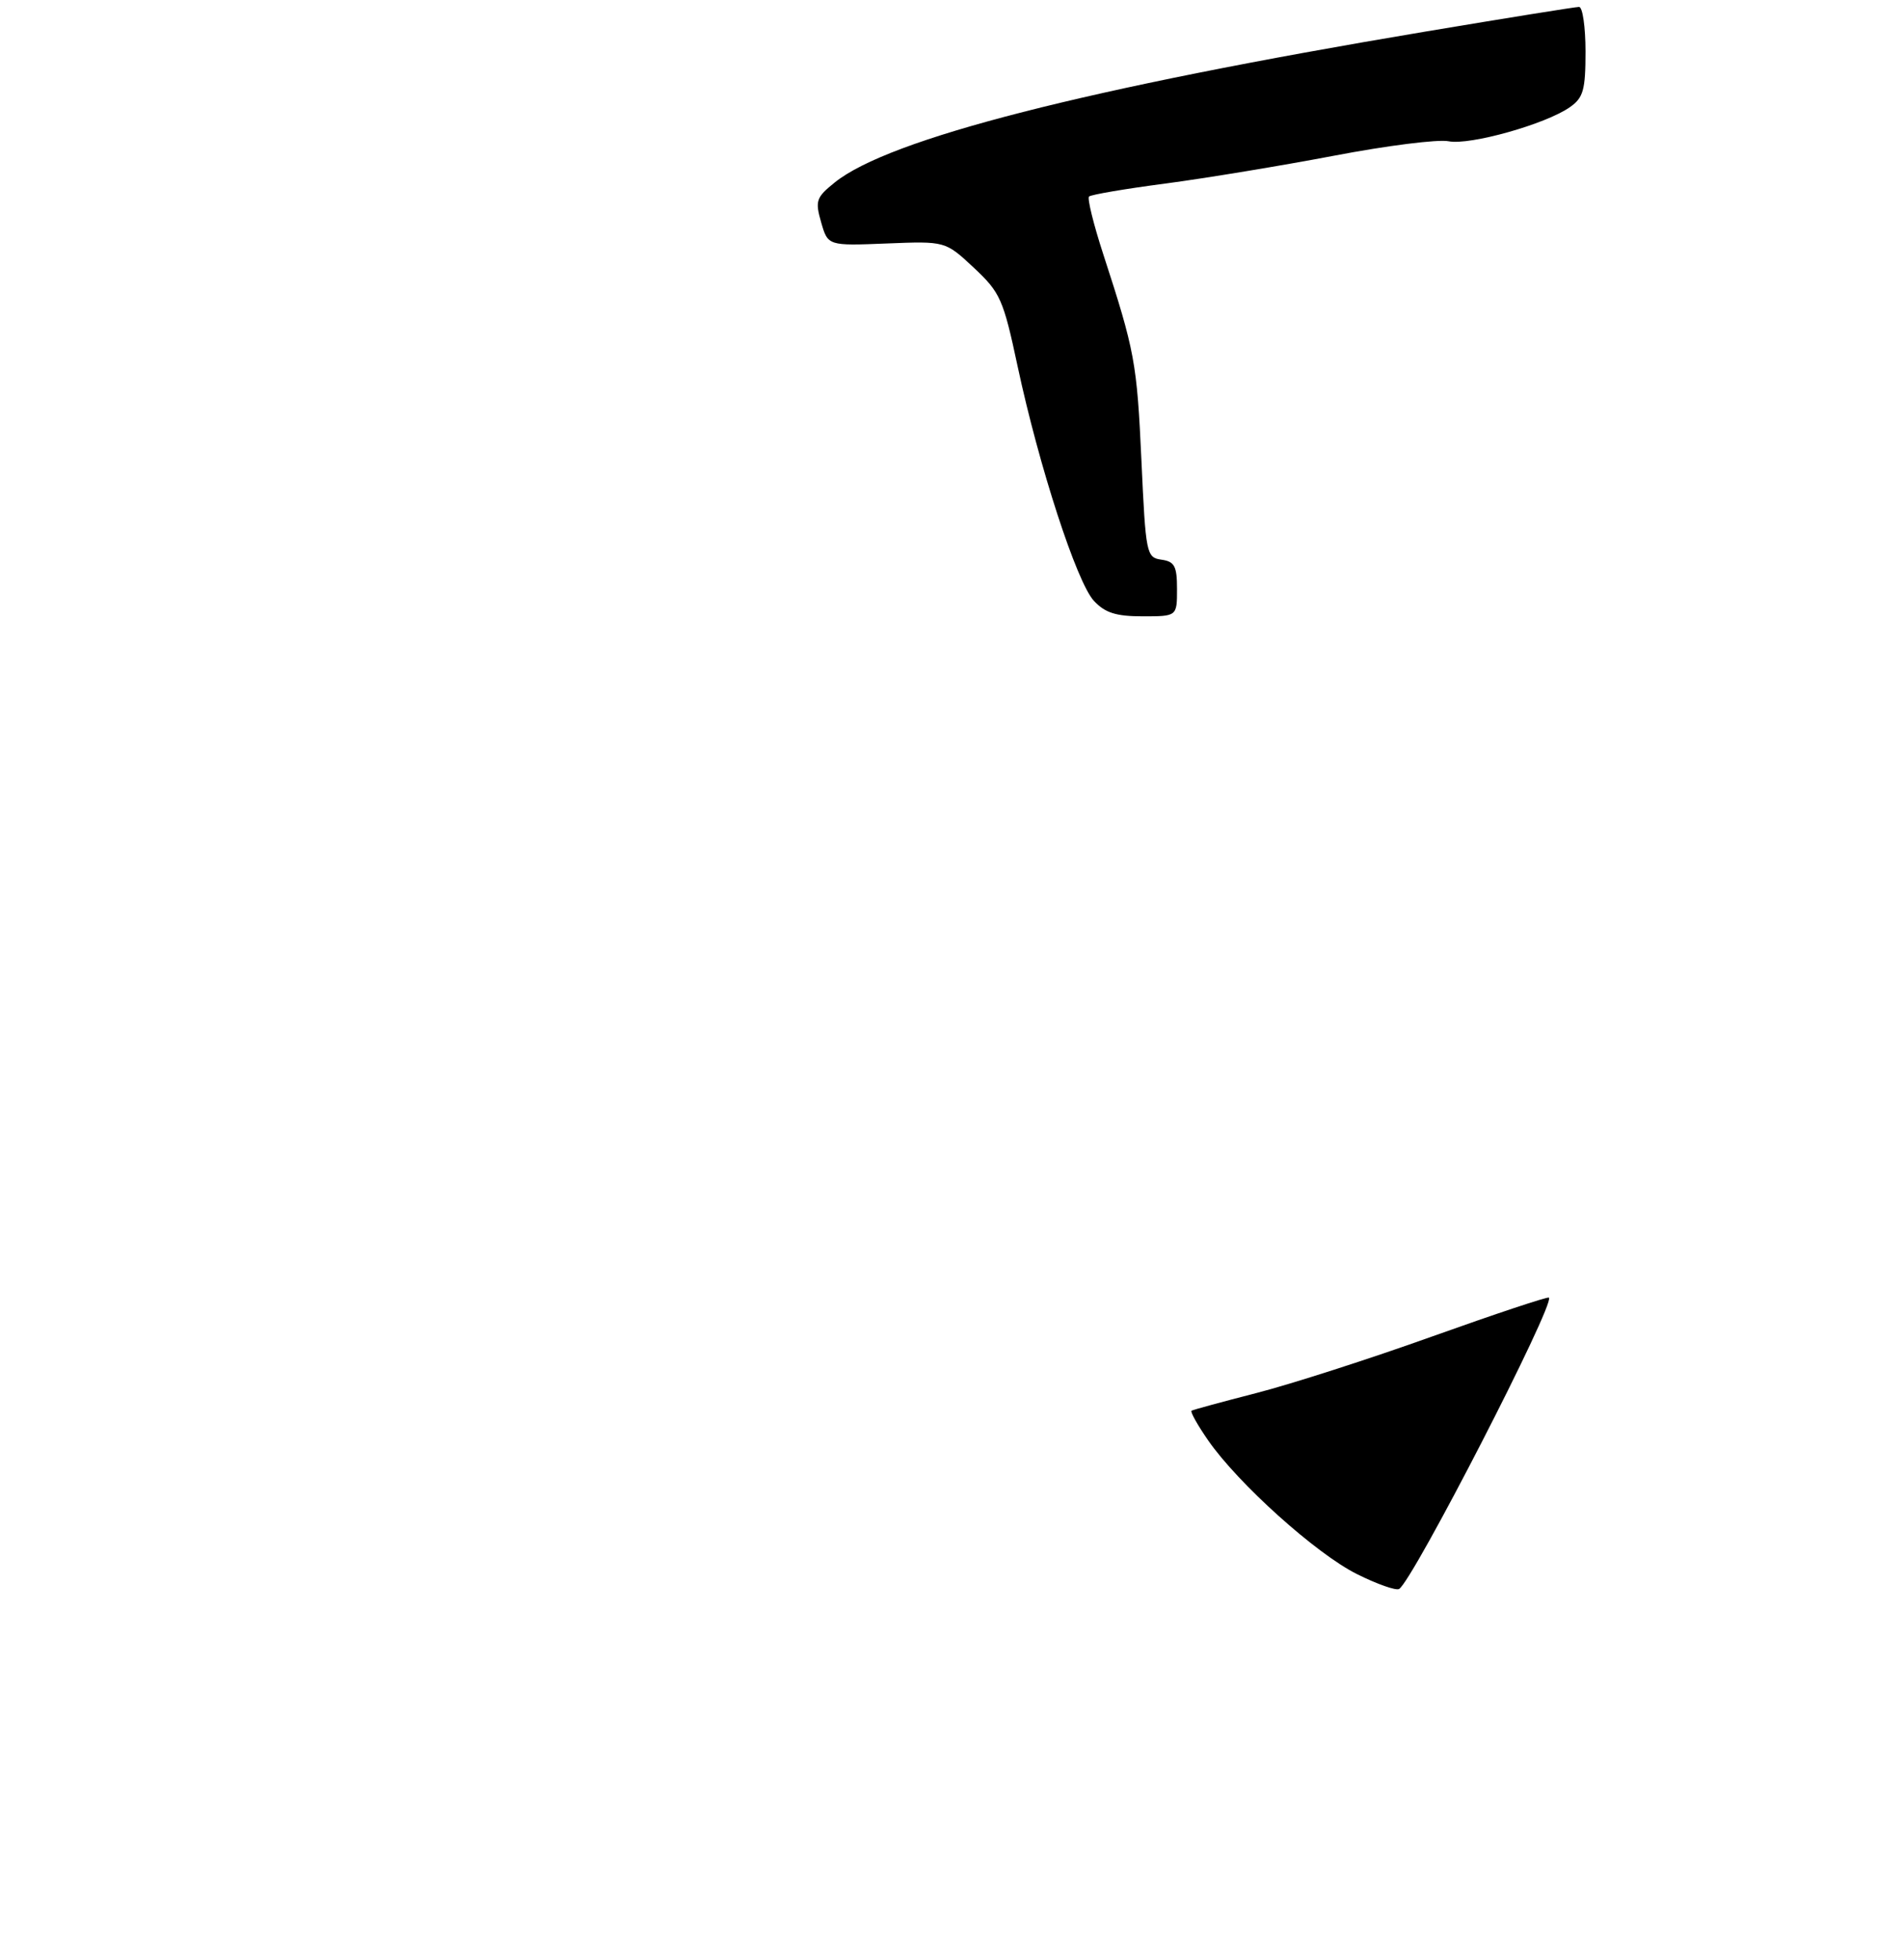 <?xml version="1.0" encoding="UTF-8" standalone="no"?>
<!DOCTYPE svg PUBLIC "-//W3C//DTD SVG 1.1//EN" "http://www.w3.org/Graphics/SVG/1.1/DTD/svg11.dtd" >
<svg xmlns="http://www.w3.org/2000/svg" xmlns:xlink="http://www.w3.org/1999/xlink" version="1.1" viewBox="0 0 275 283">
 <g >
 <path fill="currentColor"
d=" M 170.00 85.07 C 170.00 81.75 169.65 81.09 167.75 80.82 C 165.58 80.51 165.48 80.03 164.86 66.50 C 164.21 52.34 163.91 50.72 159.34 36.69 C 157.94 32.39 157.02 28.65 157.29 28.38 C 157.56 28.11 162.54 27.26 168.36 26.50 C 174.17 25.73 185.13 23.92 192.71 22.48 C 200.29 21.03 207.72 20.09 209.23 20.40 C 212.29 21.01 223.28 17.92 226.75 15.47 C 228.69 14.11 229.00 12.99 229.00 7.44 C 229.00 3.90 228.58 1.00 228.07 1.00 C 227.55 1.00 217.54 2.61 205.82 4.57 C 156.82 12.78 128.41 20.04 120.56 26.35 C 117.88 28.51 117.71 29.00 118.60 32.10 C 119.58 35.50 119.58 35.50 128.06 35.16 C 136.54 34.82 136.54 34.82 140.65 38.66 C 144.48 42.24 144.91 43.20 146.98 52.91 C 150.07 67.35 155.52 84.11 158.00 86.77 C 159.61 88.50 161.20 89.00 165.04 89.00 C 170.00 89.00 170.00 89.00 170.00 85.07 Z  M 195.98 227.30 C 190.10 224.37 178.83 214.24 174.50 208.00 C 172.96 205.78 171.88 203.85 172.10 203.71 C 172.32 203.57 176.53 202.43 181.46 201.16 C 186.38 199.90 197.84 196.22 206.91 192.97 C 215.98 189.73 223.55 187.21 223.72 187.38 C 224.62 188.29 204.09 228.21 202.08 229.45 C 201.64 229.72 198.90 228.76 195.98 227.30 Z "/>
</g>
</svg>